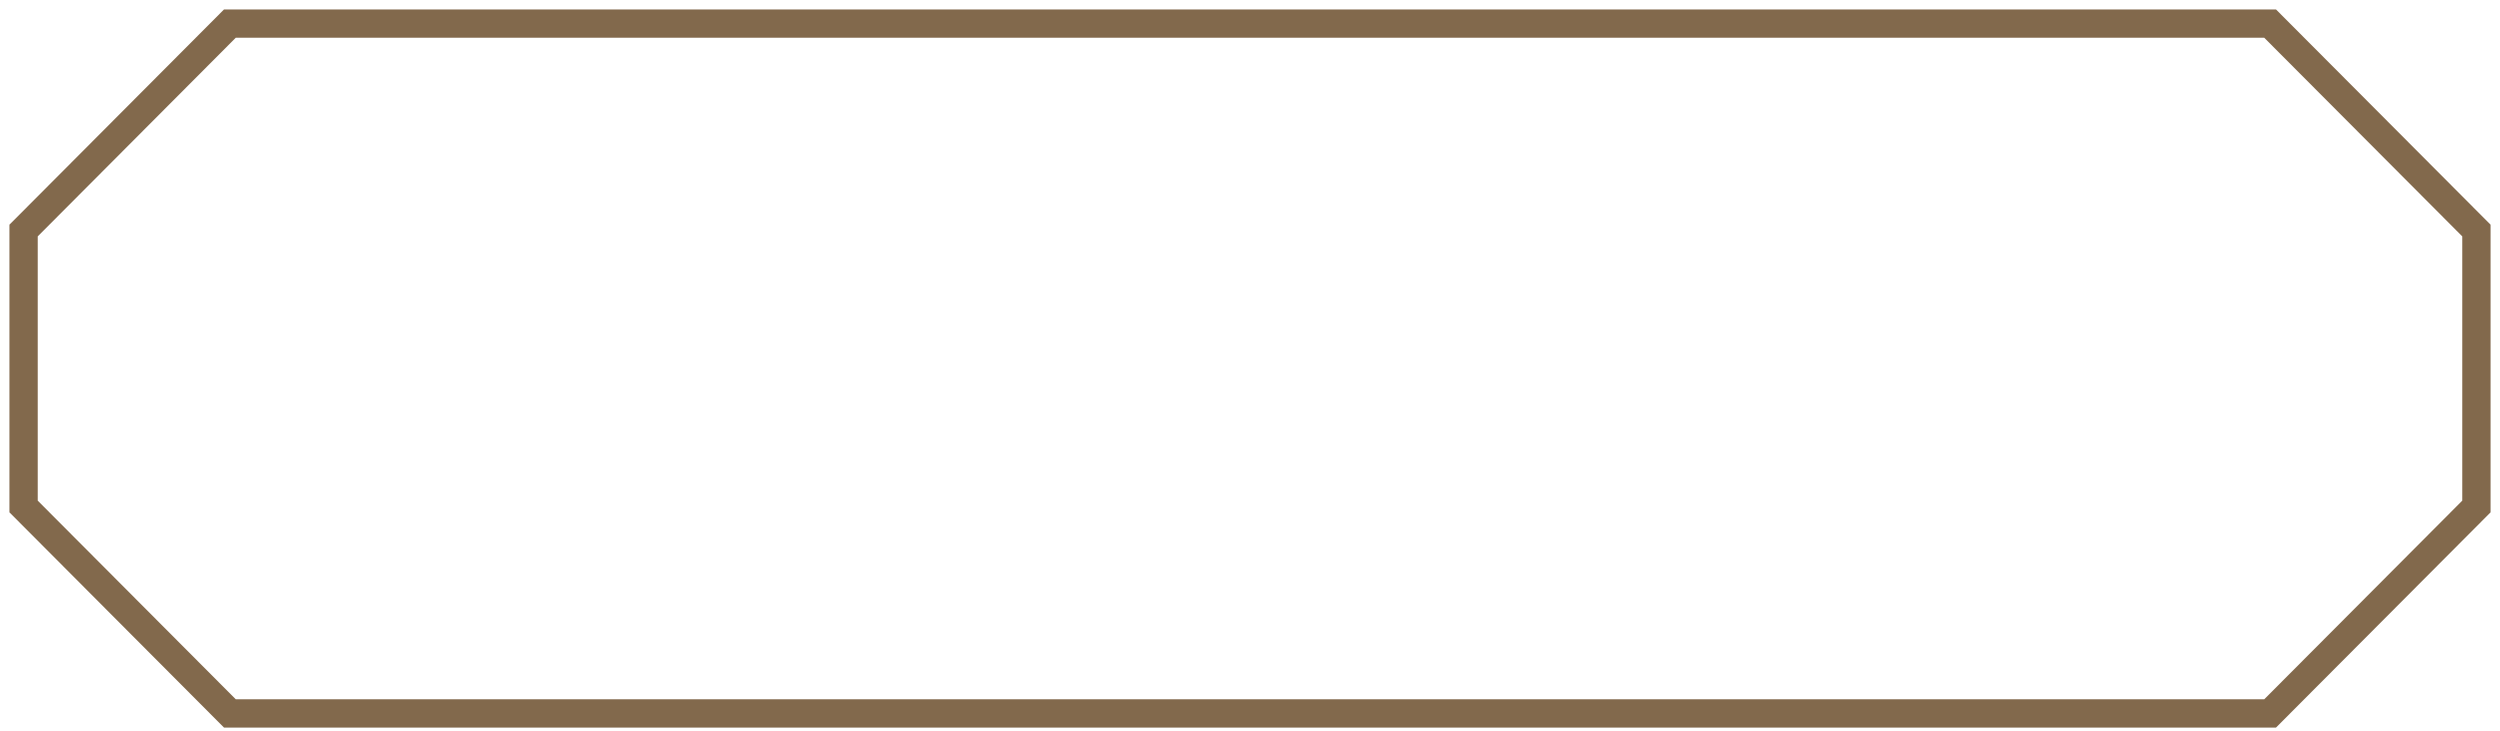 <svg width="212" height="62" viewBox="0 0 212 62" fill="none" xmlns="http://www.w3.org/2000/svg">
<path d="M2 19.55L19.495 2H192.505L210 19.55V42.95L192.505 60.5H19.495L2 42.95V19.55Z" stroke="#4E2A00" stroke-opacity="0.7" stroke-width="2.4"/>
</svg>
